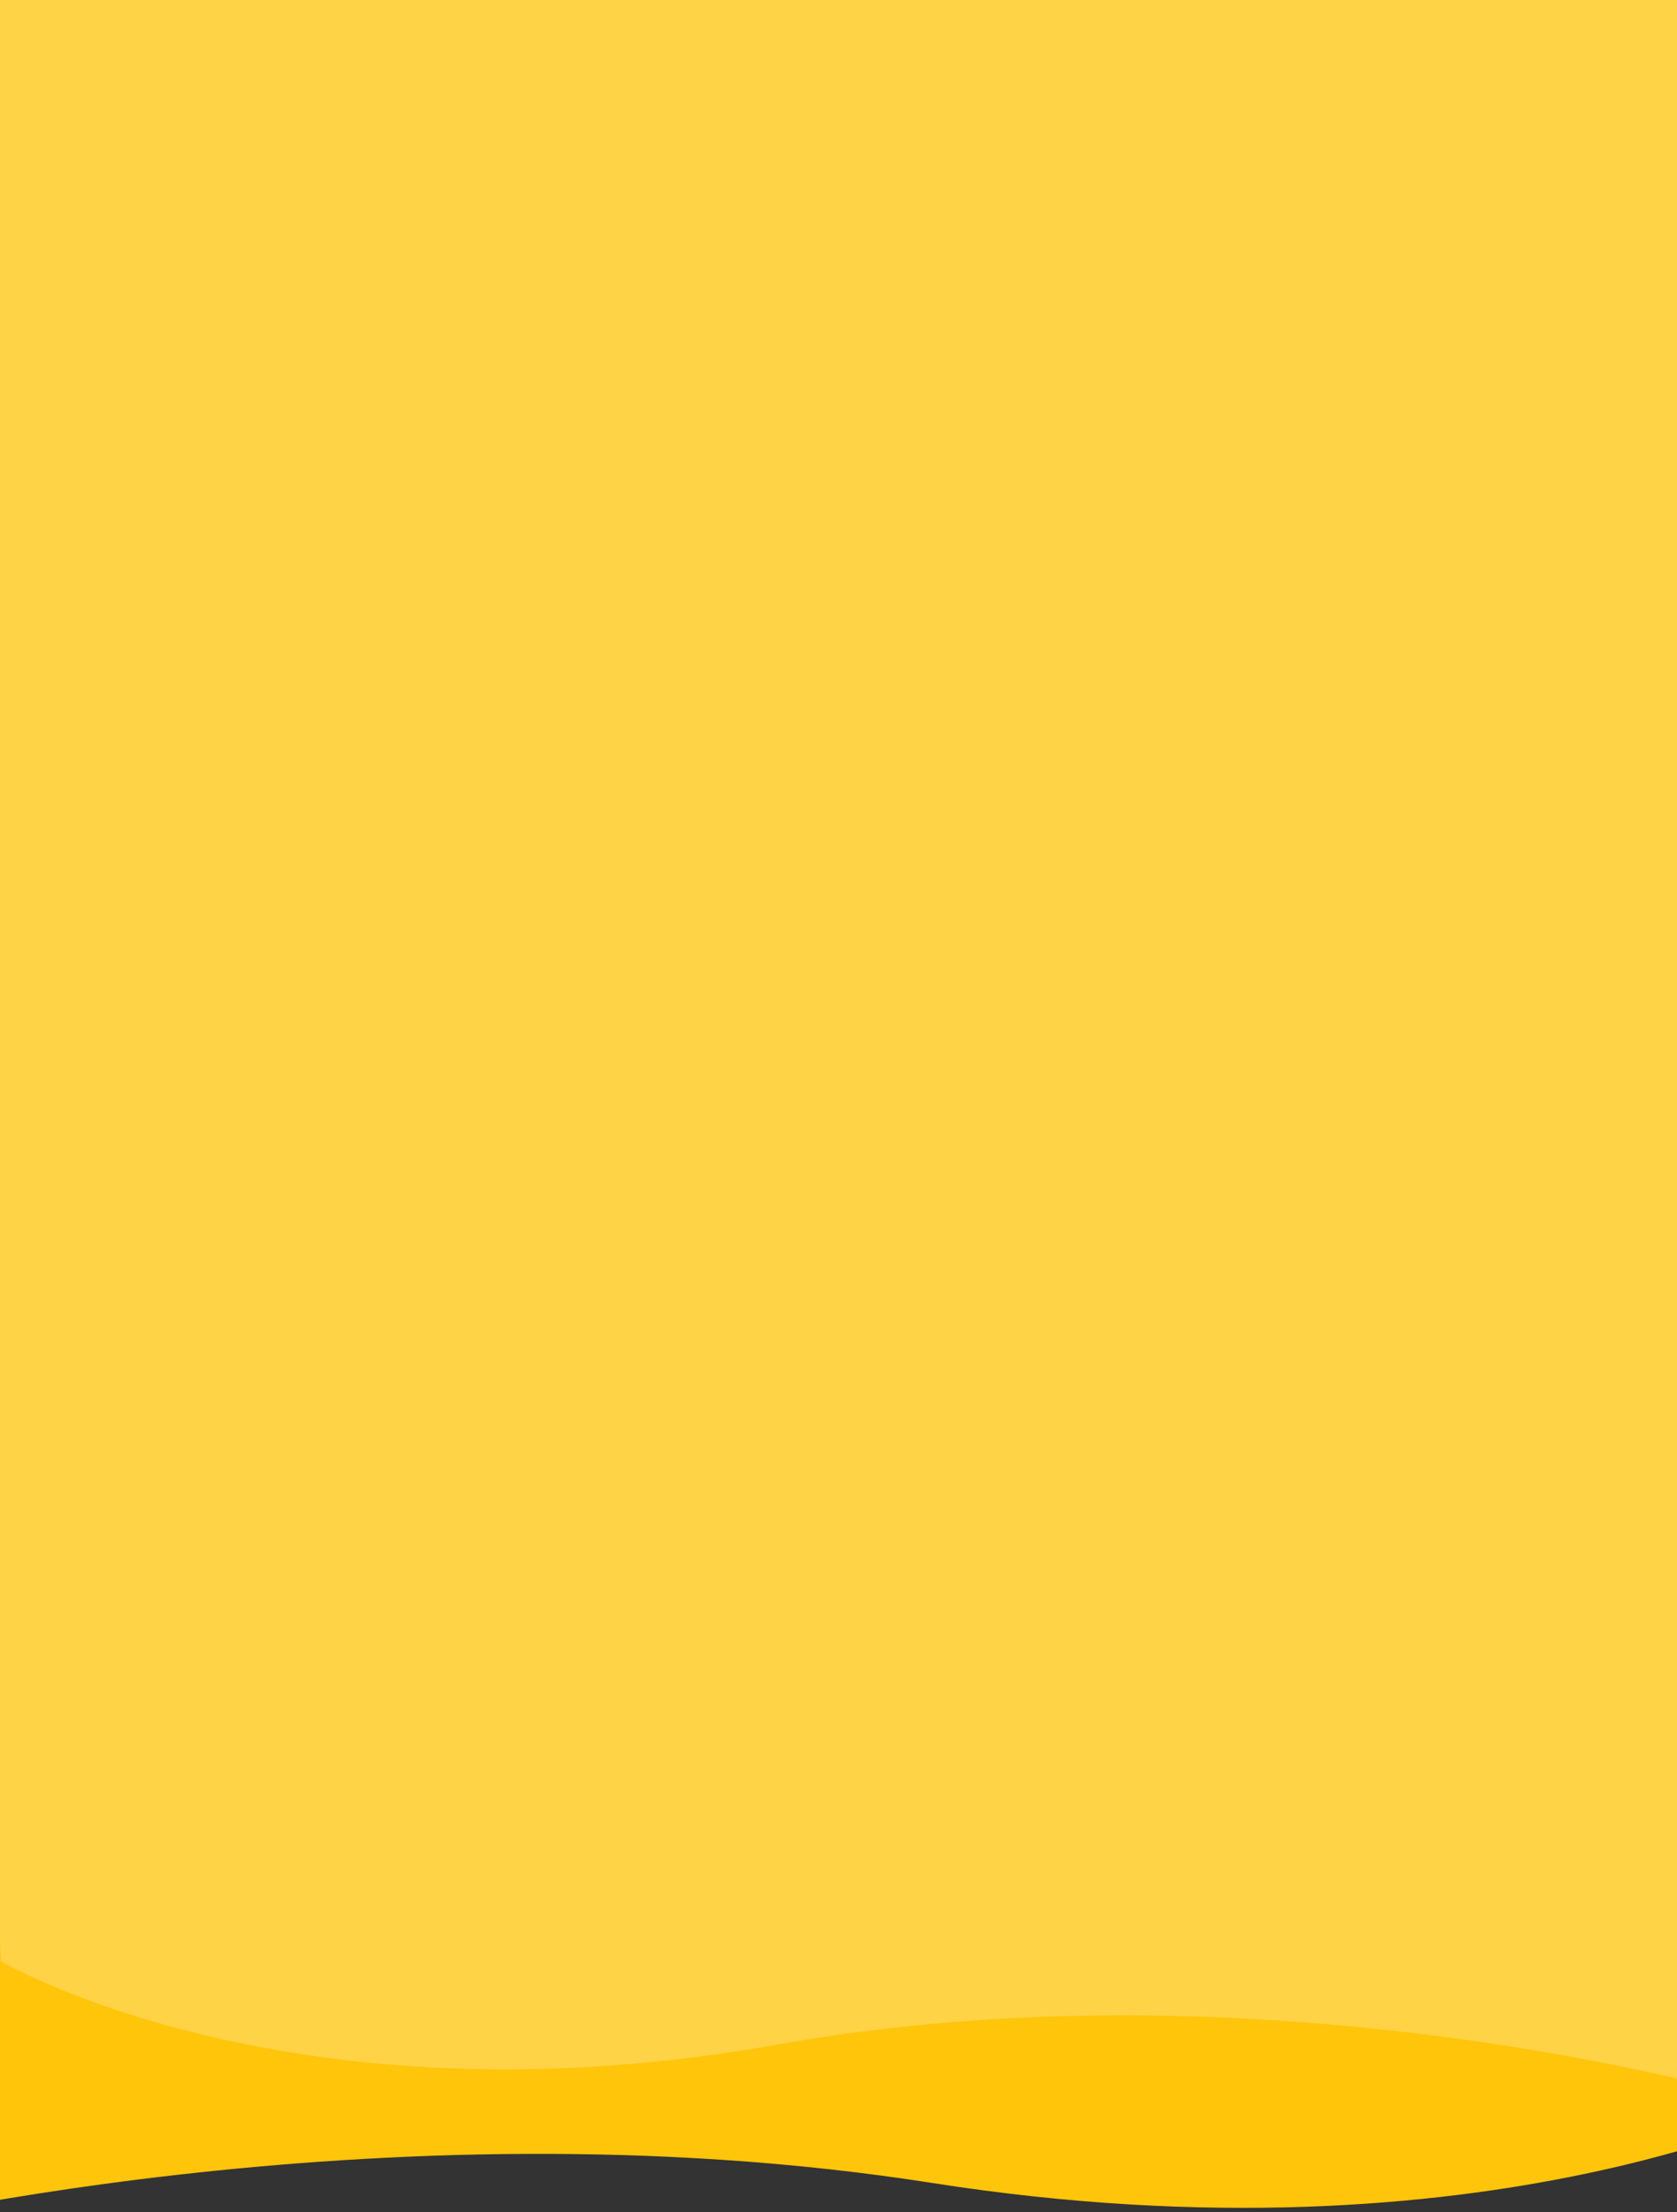 <svg xmlns="http://www.w3.org/2000/svg" xmlns:xlink="http://www.w3.org/1999/xlink" width="414" height="546" viewBox="0 0 414 546">
  <rect x="0" y="0" width="414" height="546" fill="#333333" stroke="none"/>
  <defs>
    <clipPath id="clip-path">
      <rect id="Rectangle_59950" data-name="Rectangle 59950" width="414" height="546" transform="translate(0 57)" fill="#fff" stroke="#707070" stroke-width="1"/>
    </clipPath>
  </defs>
  <g id="login_wave" transform="translate(0 -57)" clip-path="url(#clip-path)">
    <g id="Group_21953" data-name="Group 21953" transform="translate(0 -60)">
      <path id="Path_583" data-name="Path 583" d="M2014.072,622.032s132.965-33.716,270.245-12.177,218.727-20.548,218.727-20.548,26.568-750.794,22.754-754.587-252.39,5.057-365.287,0-159.384,30.154-163.961,44.062S2027.04,169.2,2027.8,181.839,2014.072,622.032,2014.072,622.032Z" transform="translate(-2054.156 45.968)" fill="#ffc50a"/>
      <path id="Path_585" data-name="Path 585" d="M2460.01,609s-116.6-33.717-236.977-12.177-191.8-20.548-191.8-20.548-33.268-698.315-29.923-702.108,328.752-4.661,427.751-9.718,26.937,96.9,30.95,110.8-11.372,190.912-12.041,203.555S2460.01,609,2460.01,609Z" transform="translate(-2031.005 24.815)" fill="#fff" opacity="0.24"/>
    </g>
  </g>
</svg>
